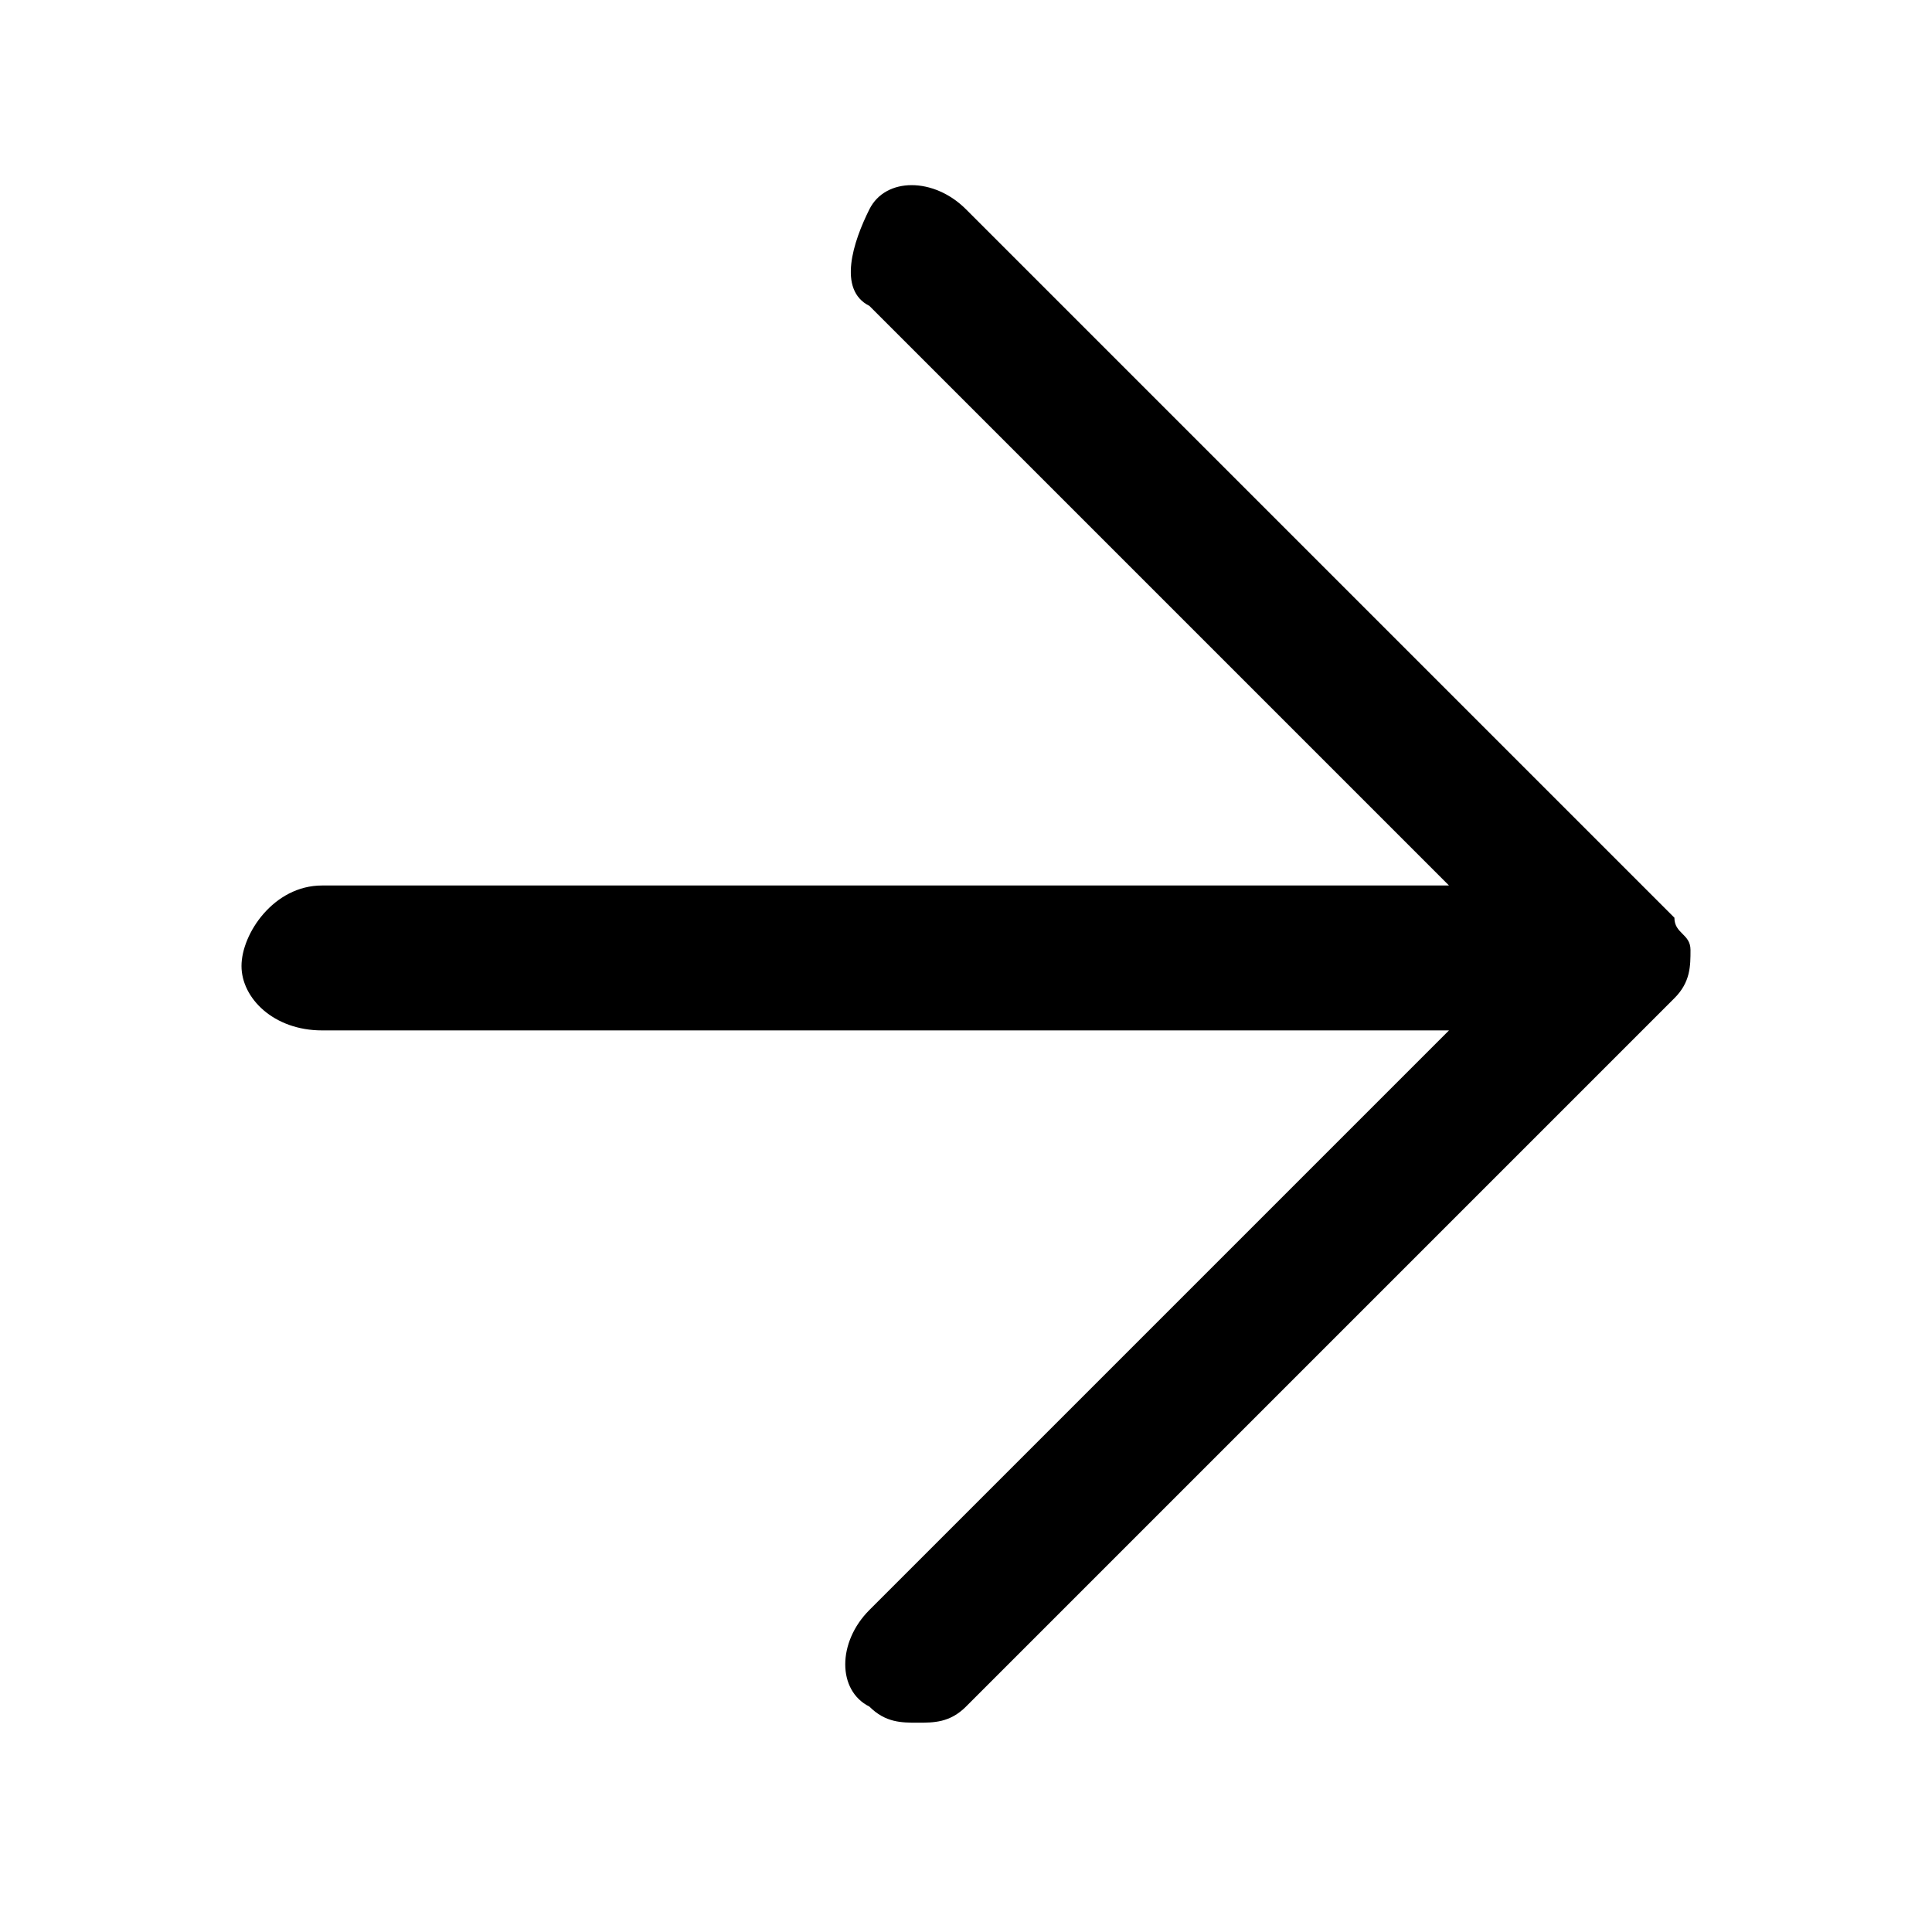 <?xml version="1.0" encoding="utf-8"?>
<!-- Generator: Adobe Illustrator 18.0.0, SVG Export Plug-In . SVG Version: 6.00 Build 0)  -->
<!DOCTYPE svg PUBLIC "-//W3C//DTD SVG 1.1//EN" "http://www.w3.org/Graphics/SVG/1.1/DTD/svg11.dtd">
<svg version="1.1" id="Layer_1" xmlns="http://www.w3.org/2000/svg" xmlns:xlink="http://www.w3.org/1999/xlink" x="0px" y="0px"
	 viewBox="0 0 12 12" enable-background="new 0 0 12 12" xml:space="preserve">
<path d="M10.4,5.7L6,1.3c-0.2-0.2-0.5-0.2-0.6,0s-0.2,0.5,0,0.6l3.6,3.6H2C1.7,5.5,1.5,5.8,1.5,6S1.7,6.4,2,6.4h7l-3.6,3.6
	c-0.2,0.2-0.2,0.5,0,0.6c0.1,0.1,0.2,0.1,0.3,0.1s0.2,0,0.3-0.1l4.4-4.4c0.1-0.1,0.1-0.2,0.1-0.3S10.4,5.8,10.4,5.7z"/>
</svg>
